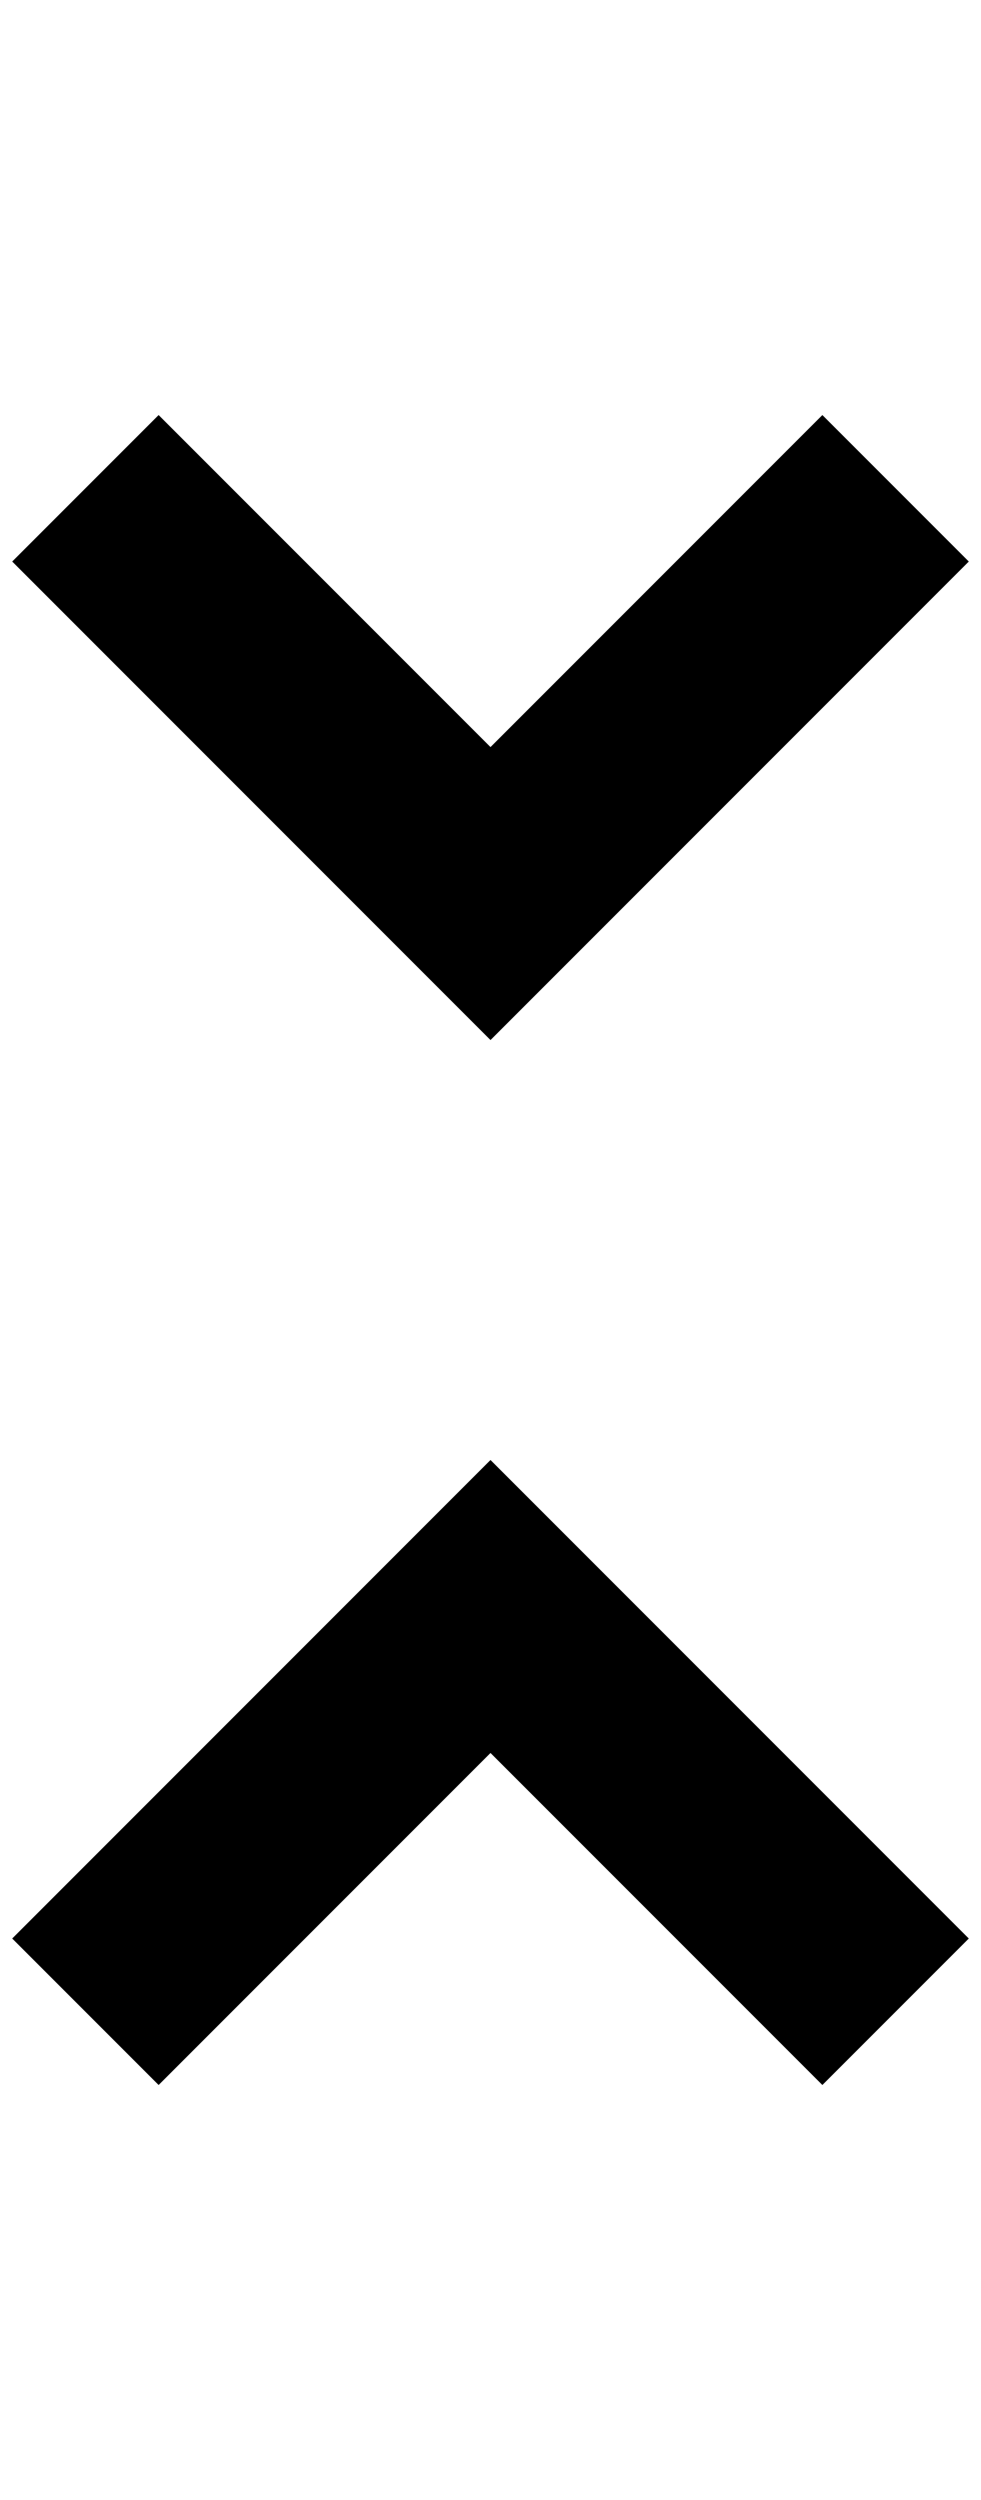 <?xml version="1.0" standalone="no"?>
<!DOCTYPE svg PUBLIC "-//W3C//DTD SVG 1.1//EN" "http://www.w3.org/Graphics/SVG/1.1/DTD/svg11.dtd" >
<svg xmlns="http://www.w3.org/2000/svg" xmlns:xlink="http://www.w3.org/1999/xlink" version="1.1" viewBox="-10 0 804 2048">
   <path fill="currentColor"
d="M784 460l-120 -120l-272 272l-272 -272l-120 120l392 392zM0 1588l120 120l272 -272l272 272l120 -120l-392 -392z" />
</svg>
